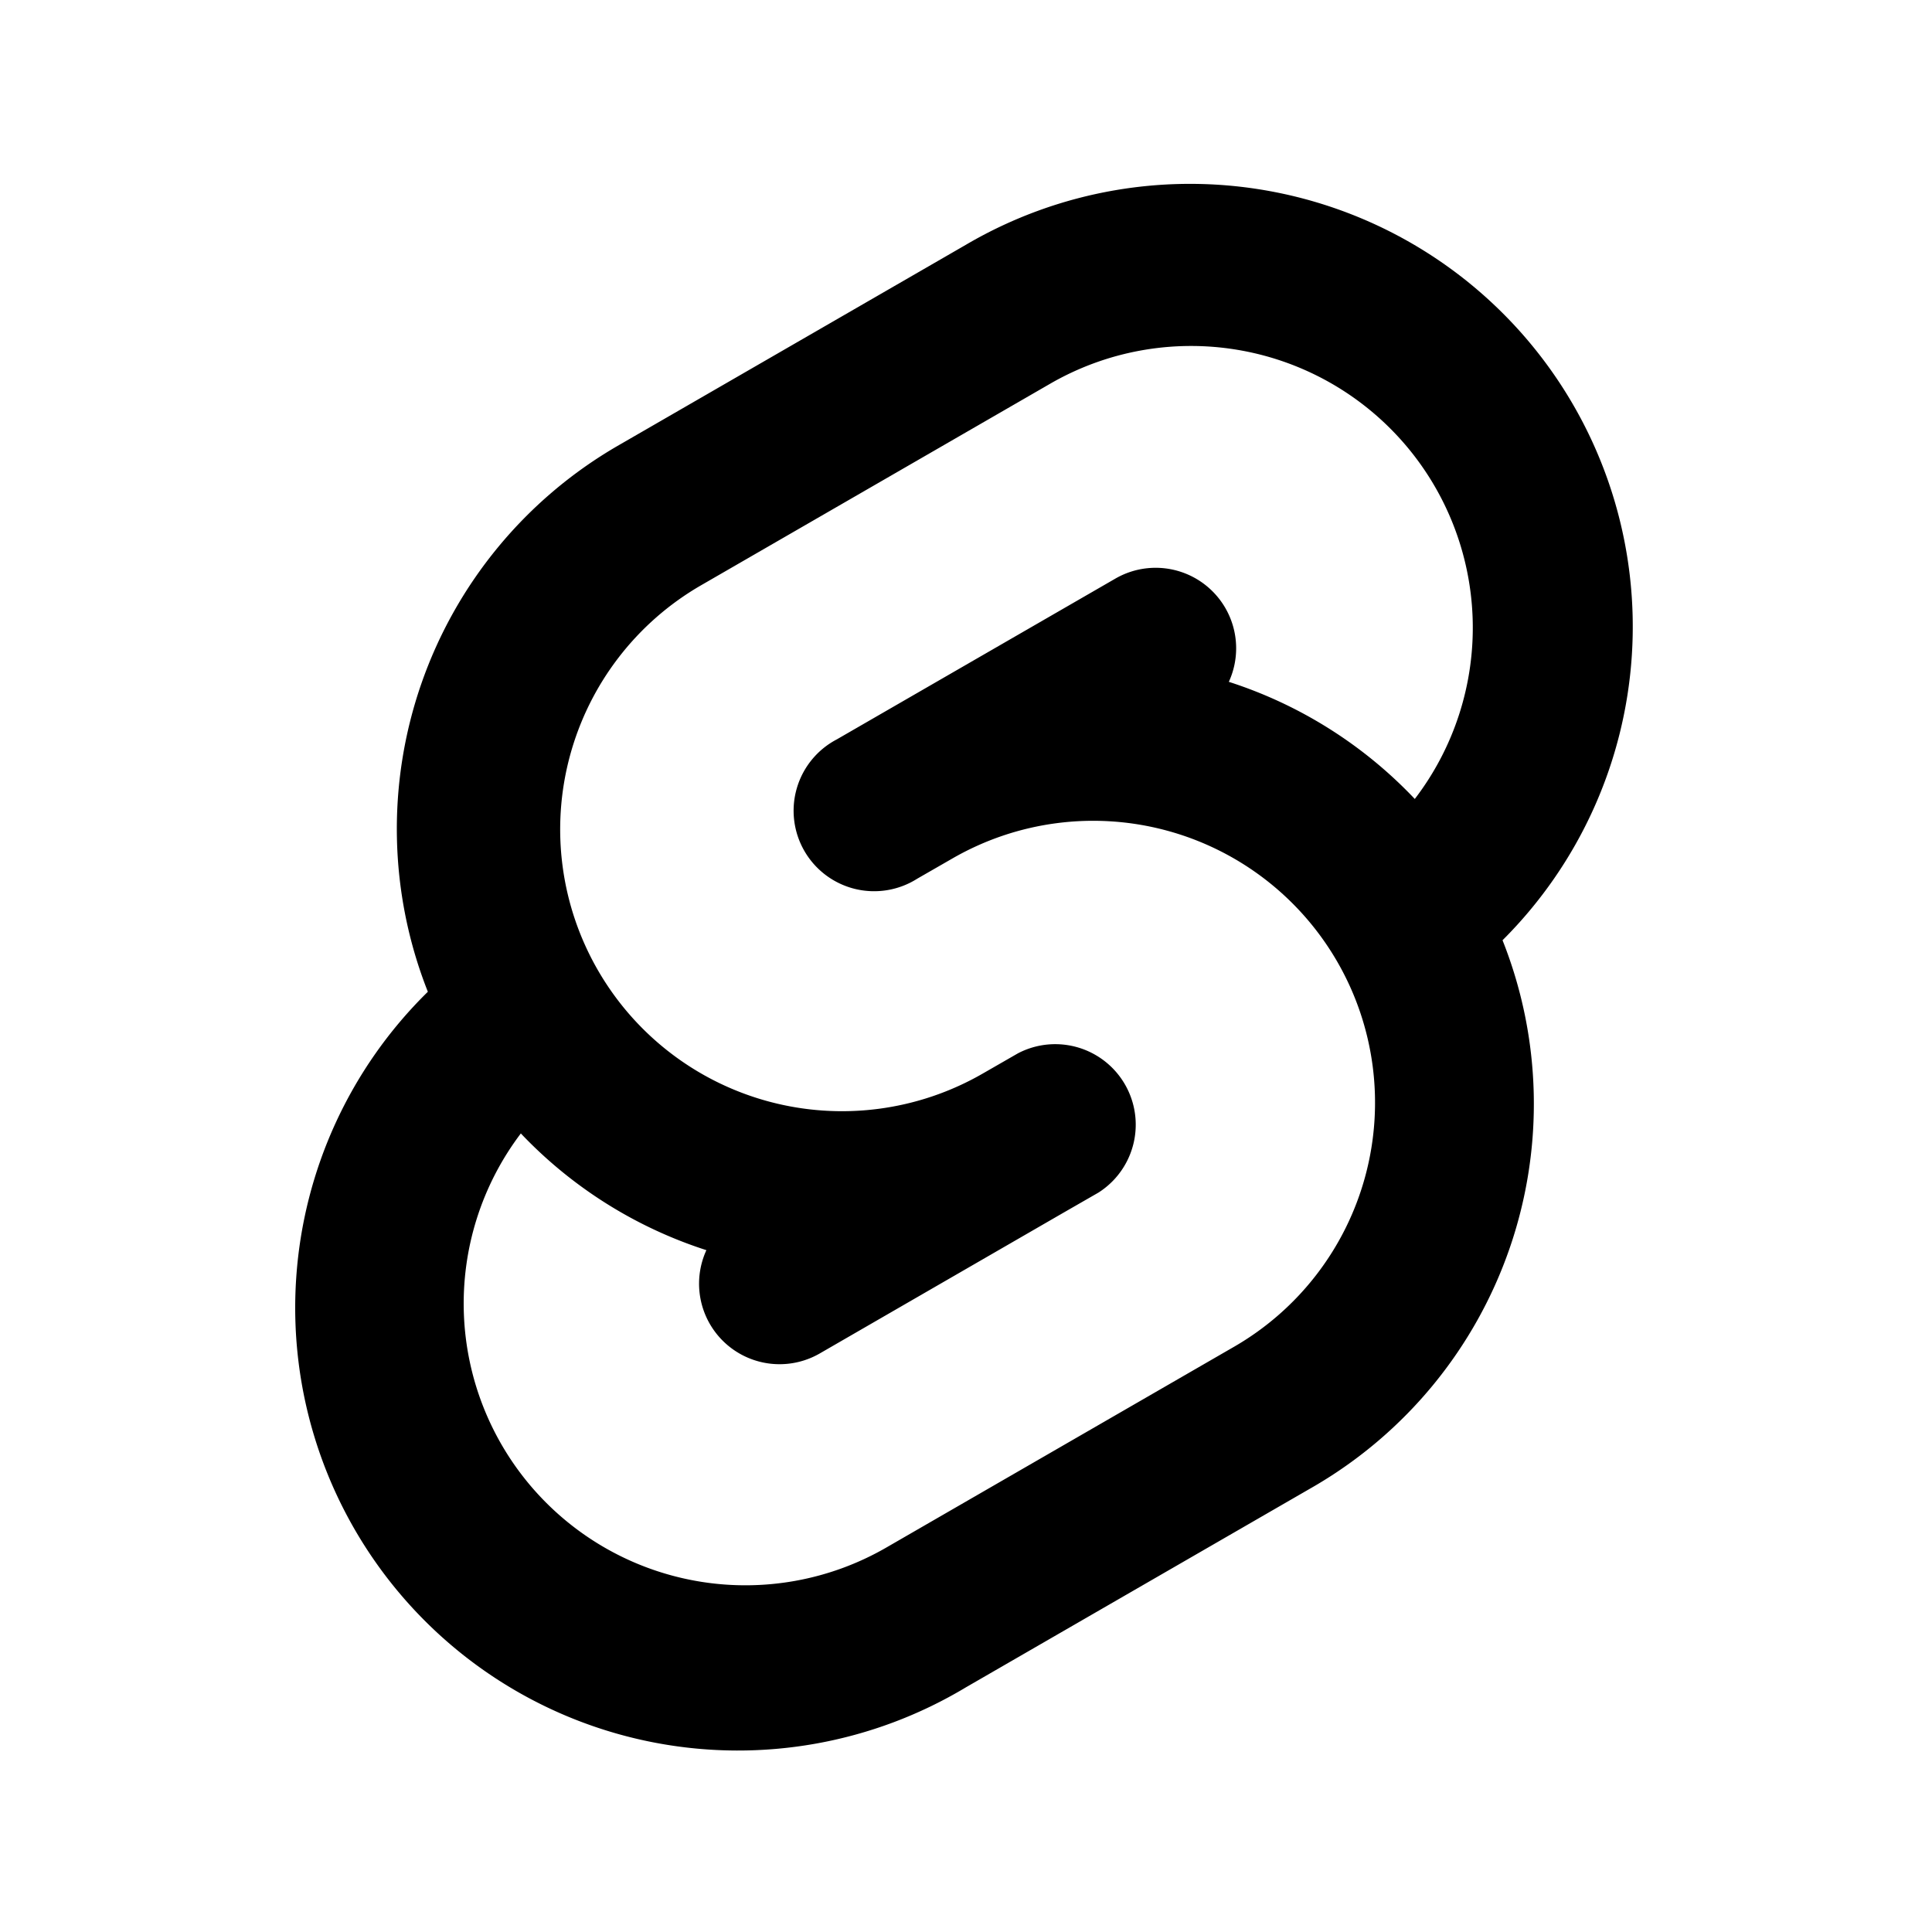 <svg xmlns="http://www.w3.org/2000/svg" viewBox="0 0 48 48"><rect width="48" height="48" style="fill:none"/><path d="M37.33,23.36A11,11,0,0,0,24,6.08l-8.66,5a11,11,0,0,0-4.71,13.56A11,11,0,0,0,24,41.92l8.66-5A11,11,0,0,0,37.33,23.36ZM22,38.46a7,7,0,0,1-9.06-10.3,11,11,0,0,0,4.61,2.9,2,2,0,0,0,2.81,2.57l6.06-3.5.87-.5a2,2,0,0,0-2-3.46l-.87.5a7,7,0,0,1-7-12.13l8.66-5a7,7,0,0,1,9.07,10.31,11,11,0,0,0-4.62-2.91,2,2,0,0,0-2.81-2.57l-6.93,4a2,2,0,1,0,2,3.46l.87-.5a7,7,0,0,1,7,12.13Z"/></svg>